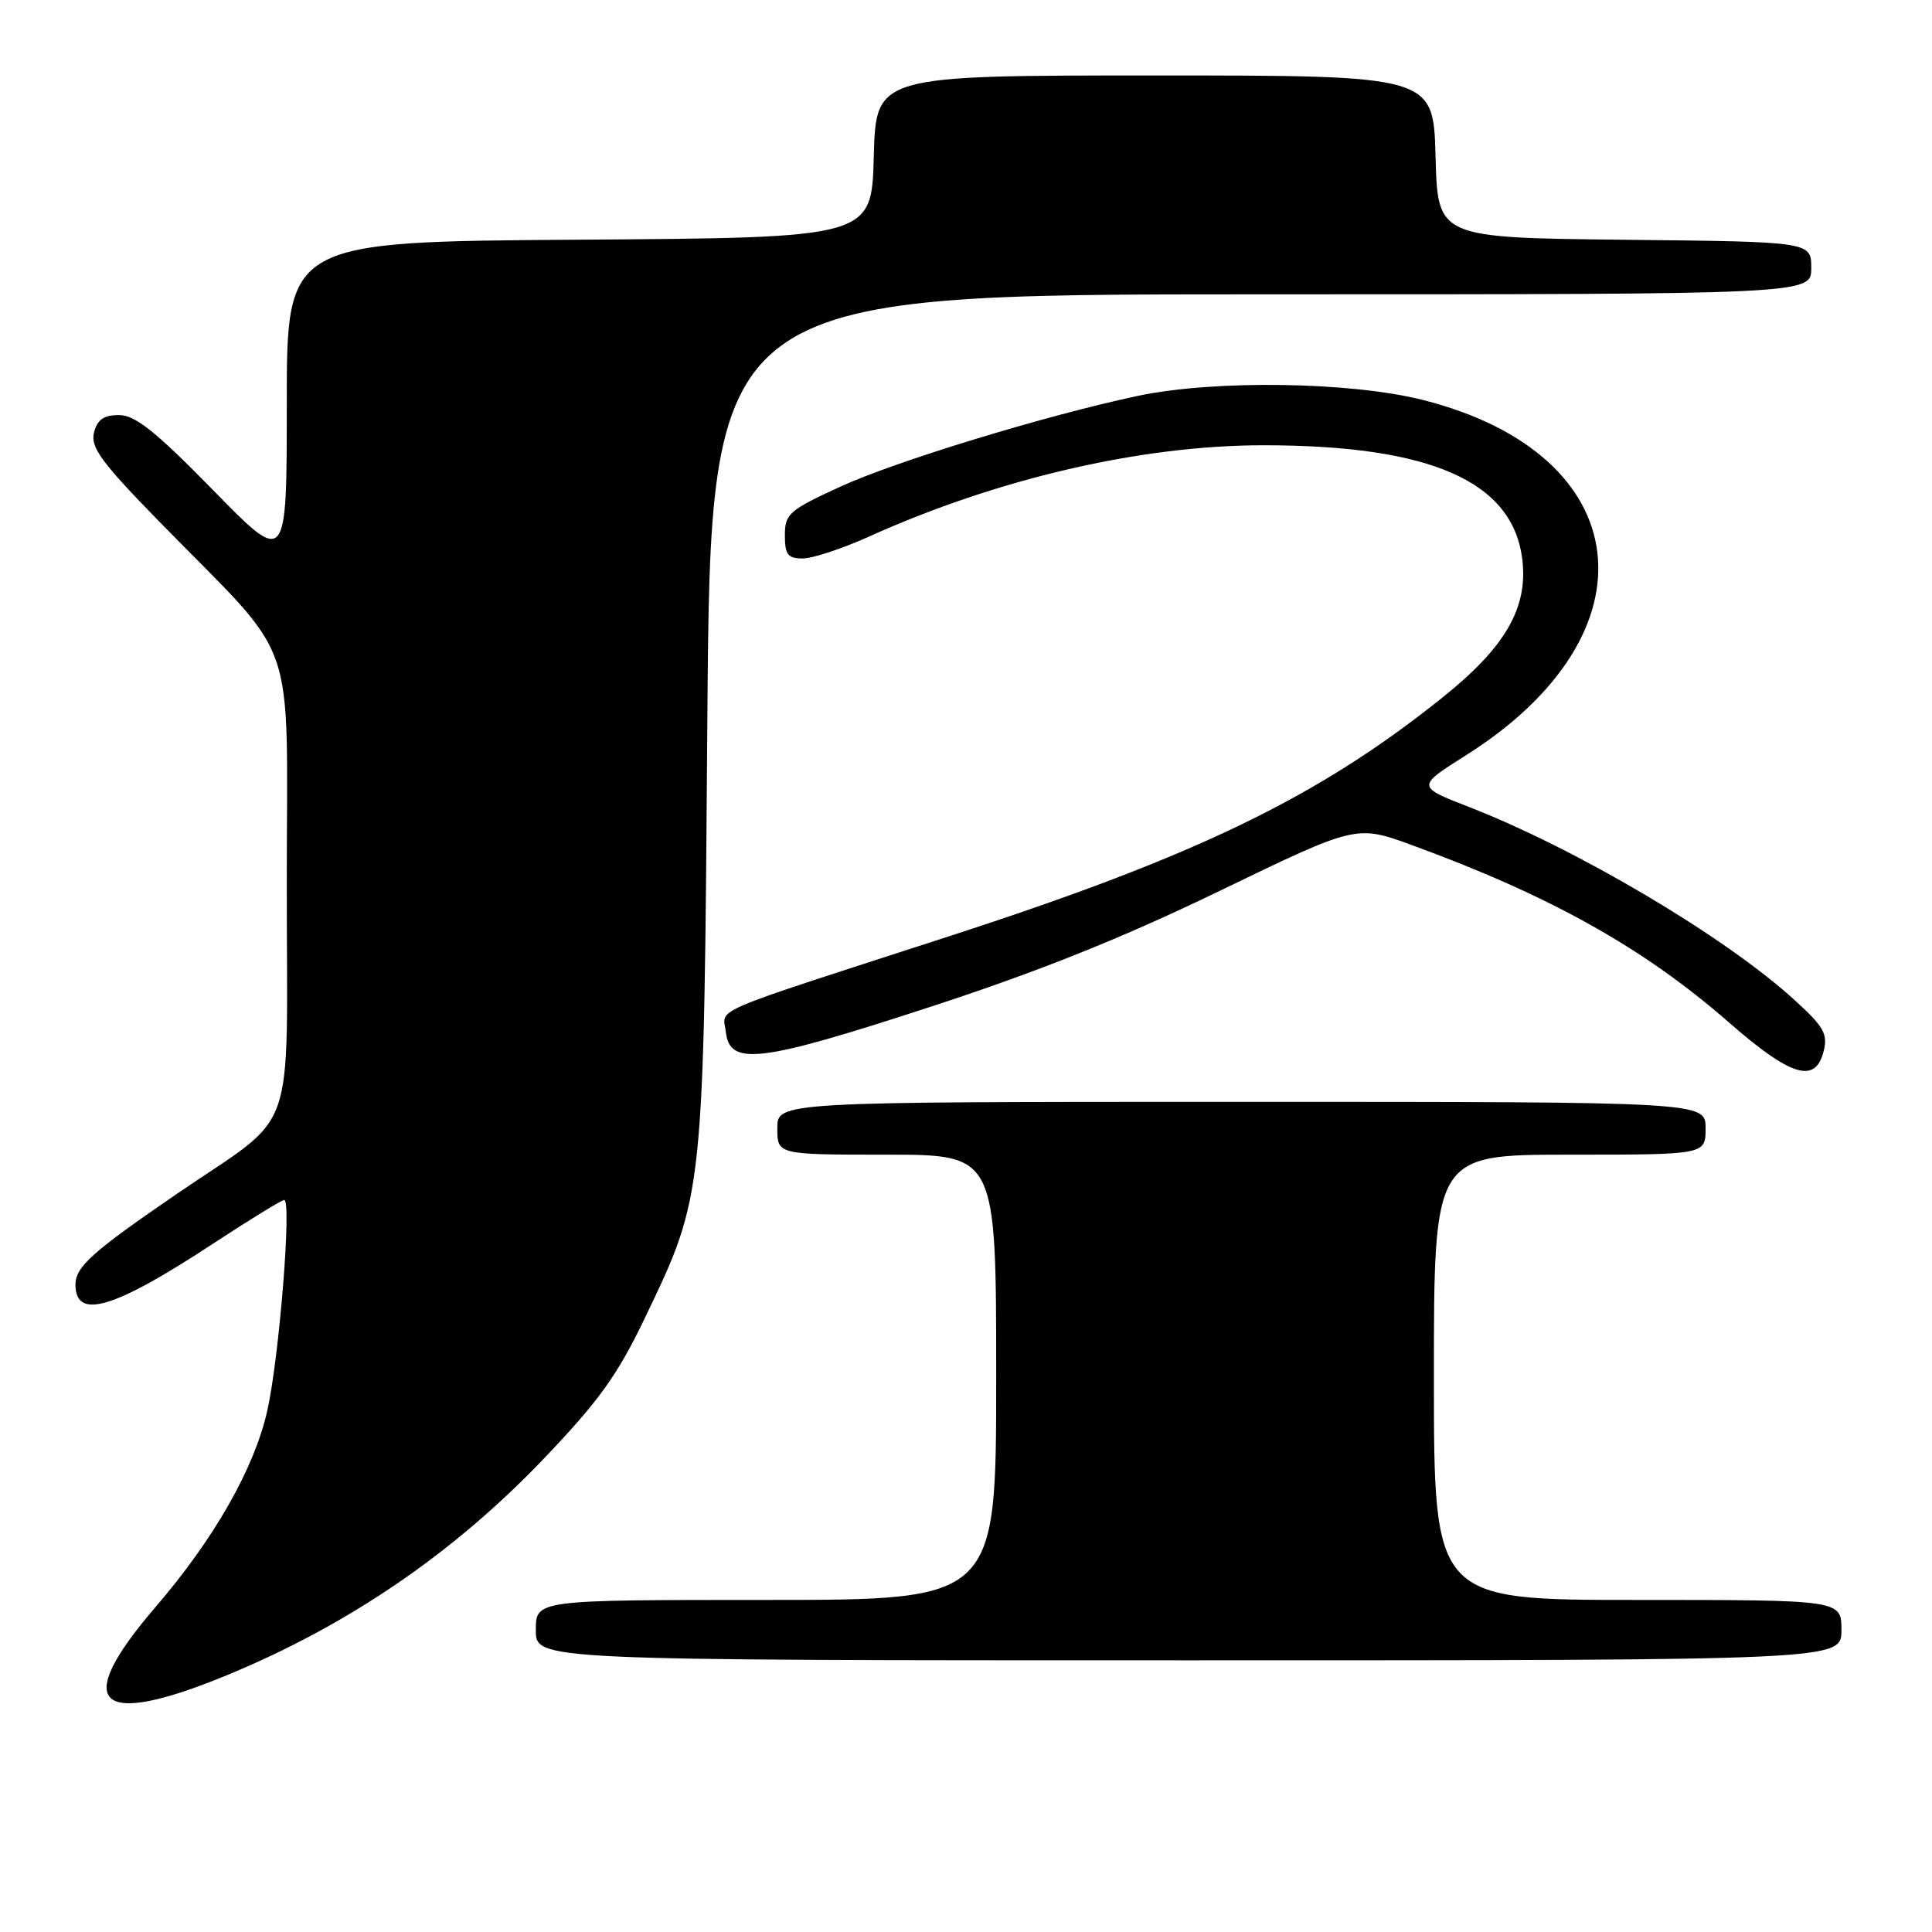 <?xml version="1.0" encoding="UTF-8" standalone="no"?>
<!DOCTYPE svg PUBLIC "-//W3C//DTD SVG 1.1//EN" "http://www.w3.org/Graphics/SVG/1.1/DTD/svg11.dtd" >
<svg xmlns="http://www.w3.org/2000/svg" xmlns:xlink="http://www.w3.org/1999/xlink" version="1.1" viewBox="0 0 256 256">
 <g >
 <path fill="currentColor"
d=" M 30.05 221.98 C 46.12 215.35 60.04 205.85 72.00 193.34 C 79.33 185.67 81.80 182.25 85.41 174.72 C 93.32 158.23 93.26 158.81 93.73 95.25 C 94.15 39.00 94.15 39.00 167.07 39.00 C 240.00 39.00 240.00 39.00 240.00 35.52 C 240.00 32.03 240.00 32.03 215.25 31.77 C 190.50 31.50 190.50 31.50 190.22 20.75 C 189.93 10.00 189.93 10.00 153.00 10.00 C 116.07 10.00 116.07 10.00 115.78 20.75 C 115.50 31.50 115.50 31.50 76.75 31.76 C 38.00 32.02 38.00 32.02 38.00 53.48 C 38.00 74.93 38.00 74.93 28.25 64.96 C 20.61 57.15 17.91 55.00 15.77 55.00 C 13.74 55.00 12.89 55.60 12.45 57.33 C 11.97 59.27 13.45 61.28 21.18 69.19 C 39.80 88.23 38.00 83.08 38.00 117.22 C 38.00 151.67 39.61 147.12 23.50 158.15 C 12.28 165.82 10.00 167.86 10.00 170.21 C 10.00 174.95 15.06 173.45 28.23 164.79 C 33.09 161.61 37.33 159.00 37.66 159.00 C 38.68 159.00 36.98 180.07 35.40 187.00 C 33.66 194.64 28.36 203.93 20.56 213.00 C 9.45 225.92 12.80 229.09 30.05 221.98 Z  M 244.00 216.00 C 244.00 212.00 244.00 212.00 217.00 212.00 C 190.00 212.00 190.00 212.00 190.00 182.50 C 190.00 153.00 190.00 153.00 208.00 153.00 C 226.00 153.00 226.00 153.00 226.00 149.50 C 226.00 146.00 226.00 146.00 164.50 146.00 C 103.00 146.00 103.00 146.00 103.00 149.50 C 103.00 153.00 103.00 153.00 117.50 153.00 C 132.00 153.00 132.00 153.00 132.00 182.50 C 132.00 212.00 132.00 212.00 101.50 212.00 C 71.00 212.00 71.00 212.00 71.00 216.00 C 71.00 220.00 71.00 220.00 157.50 220.00 C 244.00 220.00 244.00 220.00 244.00 216.00 Z  M 241.64 139.30 C 242.22 136.98 241.67 136.02 237.61 132.35 C 228.40 124.01 208.93 112.49 194.68 106.94 C 187.69 104.22 187.69 104.22 194.26 100.07 C 219.83 83.93 216.97 60.21 188.59 53.01 C 179.00 50.57 160.90 50.31 150.75 52.46 C 138.52 55.06 118.62 61.13 111.25 64.53 C 104.55 67.61 104.00 68.10 104.00 70.93 C 104.00 73.49 104.39 74.00 106.36 74.00 C 107.66 74.00 111.60 72.70 115.11 71.12 C 132.18 63.41 151.21 59.00 167.41 59.00 C 189.69 59.00 200.55 63.83 201.73 74.26 C 202.44 80.59 199.45 85.75 191.25 92.33 C 174.72 105.61 158.60 113.42 125.67 124.09 C 93.10 134.65 95.81 133.48 96.18 136.76 C 96.70 141.28 100.68 140.79 123.13 133.46 C 137.69 128.71 148.66 124.31 161.61 118.05 C 179.71 109.29 179.71 109.29 187.11 111.99 C 205.38 118.67 217.78 125.60 229.00 135.40 C 237.32 142.67 240.54 143.66 241.64 139.30 Z "/>
</g>
</svg>